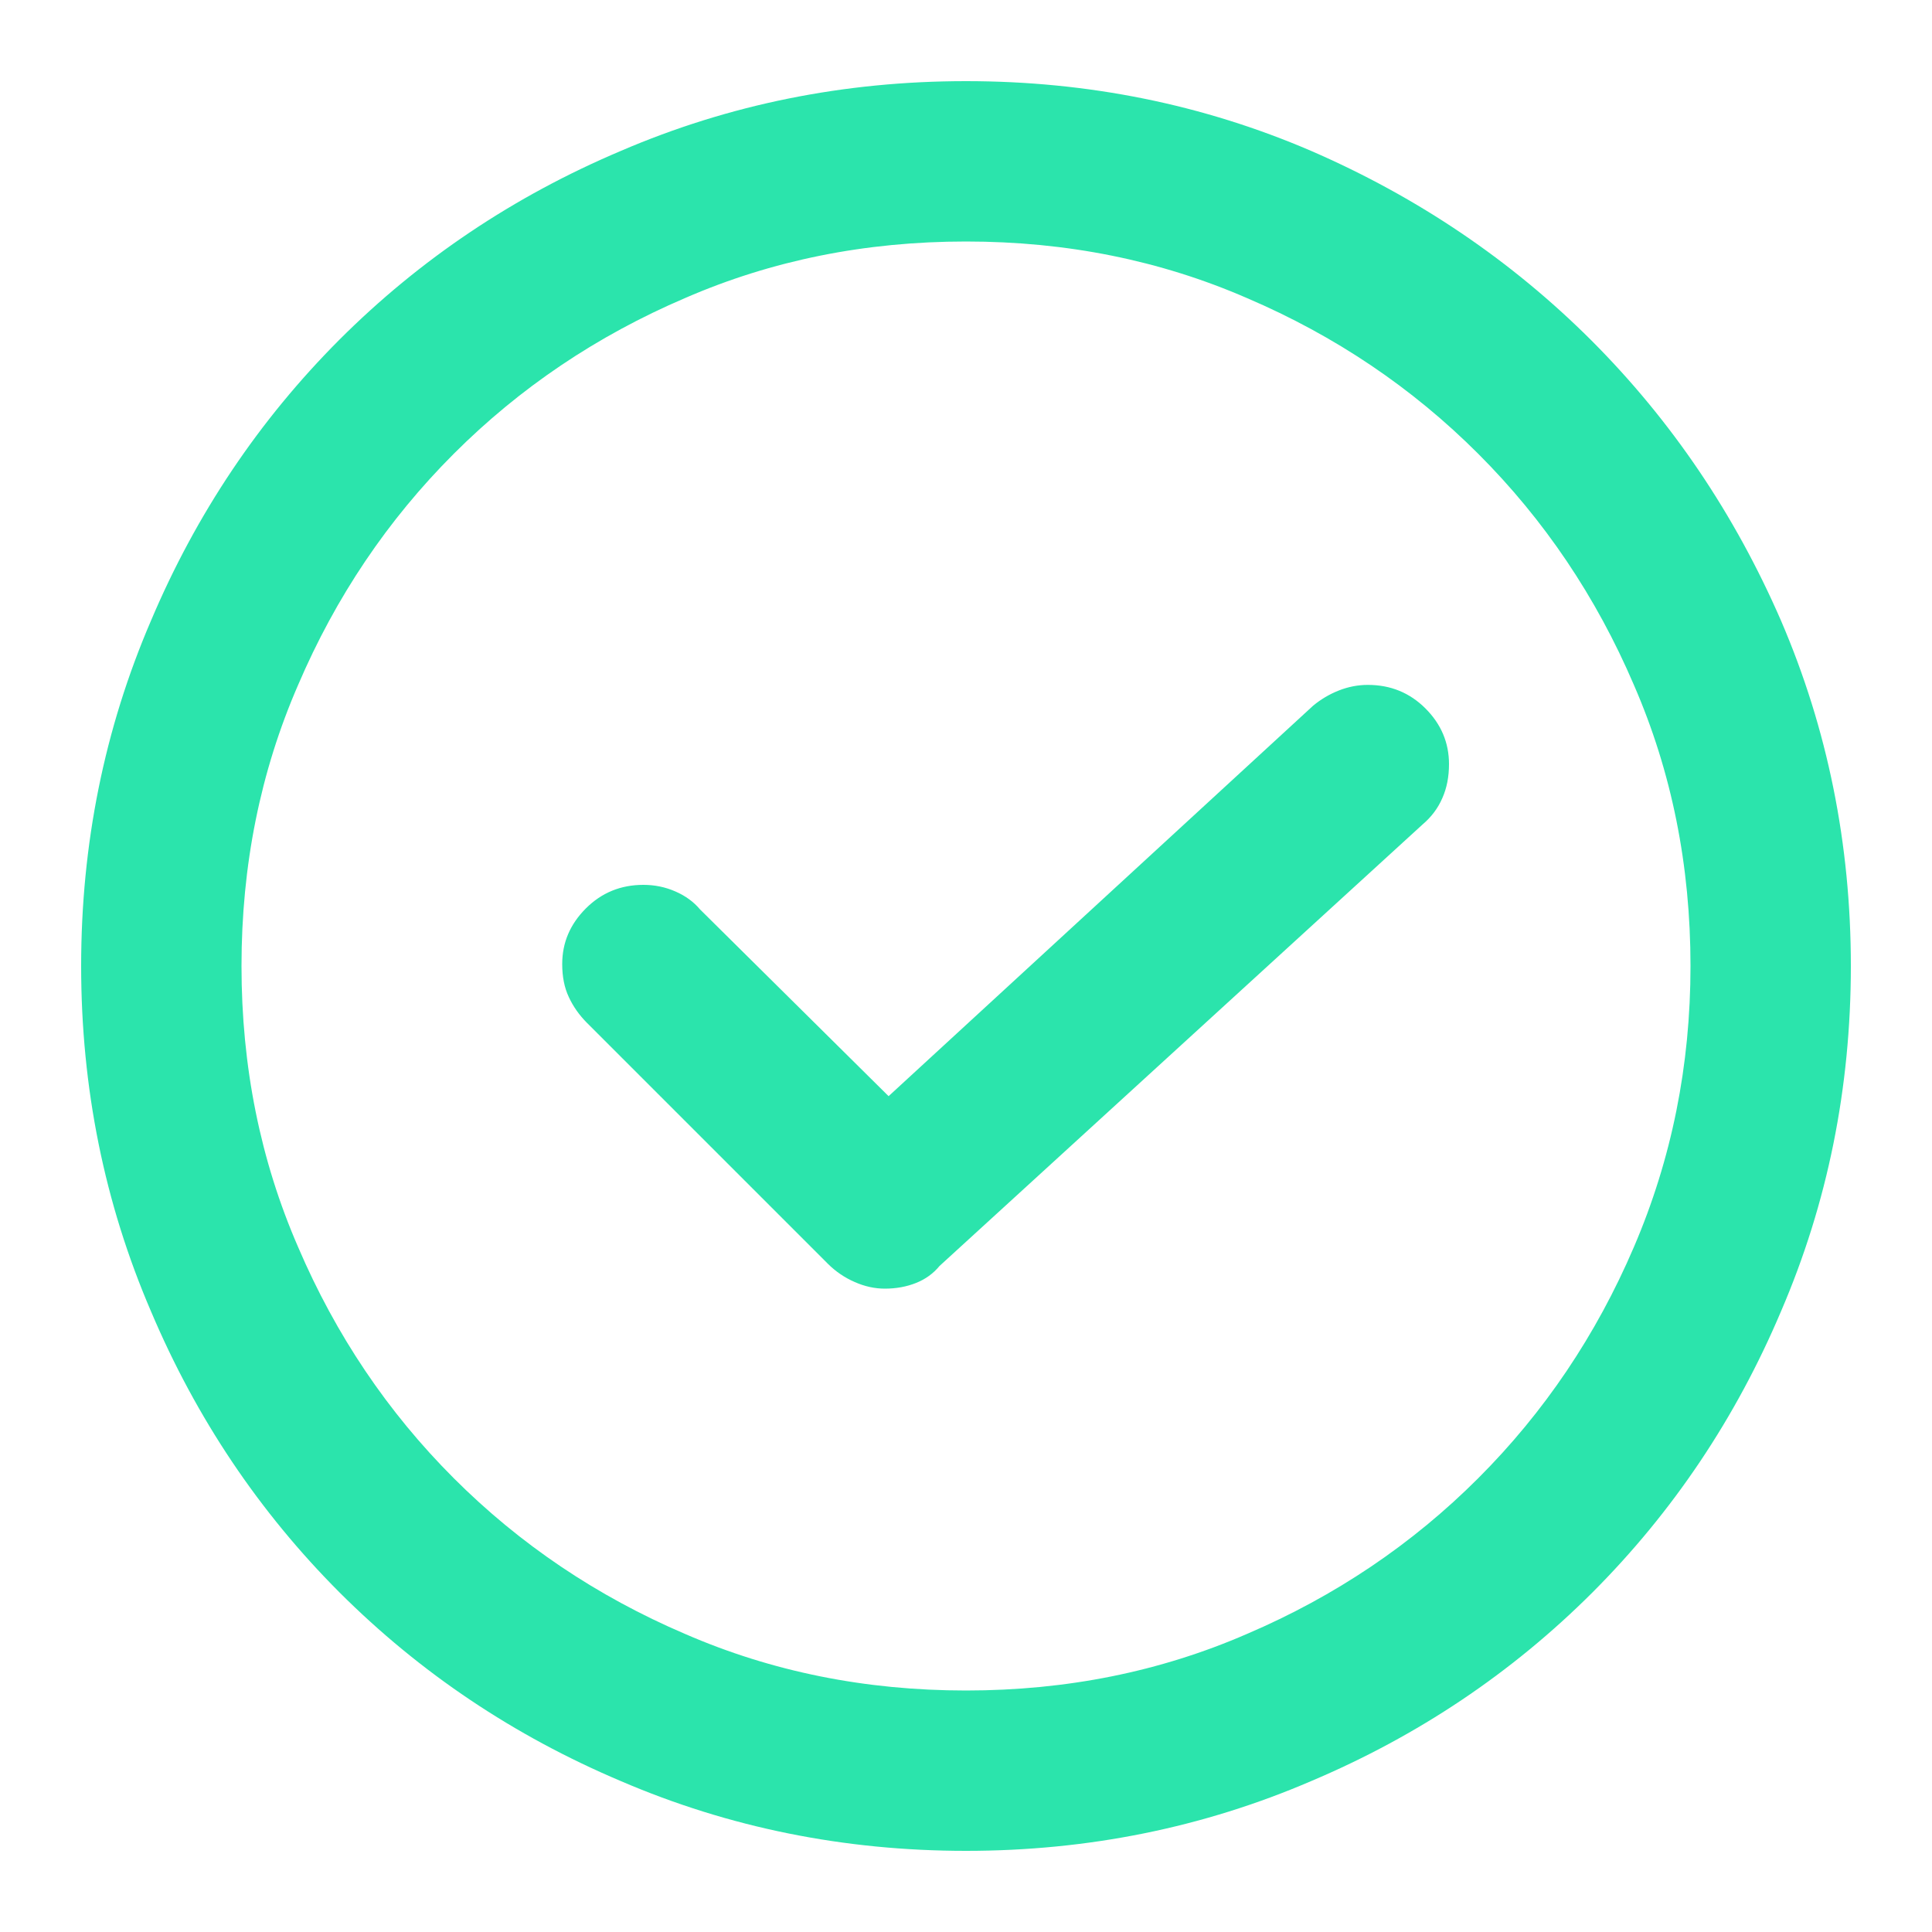 <svg width="16" height="16" viewBox="0 0 16 16" fill="none" xmlns="http://www.w3.org/2000/svg">
<path d="M8 0.672C6.99 0.672 6.036 0.865 5.141 1.25C4.255 1.625 3.479 2.146 2.812 2.812C2.146 3.479 1.625 4.255 1.25 5.141C0.865 6.036 0.672 6.99 0.672 8C0.672 9.01 0.865 9.964 1.25 10.859C1.625 11.745 2.146 12.521 2.812 13.188C3.479 13.854 4.255 14.375 5.141 14.75C6.036 15.135 6.99 15.328 8 15.328C9.01 15.328 9.964 15.135 10.859 14.75C11.745 14.375 12.521 13.854 13.188 13.188C13.854 12.521 14.375 11.745 14.75 10.859C15.135 9.964 15.328 9.01 15.328 8C15.328 6.99 15.135 6.036 14.75 5.141C14.365 4.255 13.841 3.482 13.18 2.82C12.518 2.159 11.745 1.635 10.859 1.25C9.964 0.865 9.01 0.672 8 0.672ZM8 14C7.167 14 6.391 13.844 5.672 13.531C4.943 13.219 4.305 12.789 3.758 12.242C3.211 11.695 2.781 11.057 2.469 10.328C2.156 9.609 2 8.833 2 8C2 7.167 2.156 6.391 2.469 5.672C2.781 4.943 3.211 4.305 3.758 3.758C4.305 3.211 4.943 2.781 5.672 2.469C6.391 2.156 7.167 2 8 2C8.833 2 9.609 2.156 10.328 2.469C11.057 2.781 11.695 3.211 12.242 3.758C12.789 4.305 13.219 4.943 13.531 5.672C13.844 6.391 14 7.167 14 8C14 8.823 13.844 9.599 13.531 10.328C13.219 11.057 12.789 11.695 12.242 12.242C11.695 12.789 11.057 13.219 10.328 13.531C9.609 13.844 8.833 14 8 14ZM10.875 5.844L7.359 9.078L5.797 7.531C5.745 7.469 5.677 7.419 5.594 7.383C5.51 7.346 5.422 7.328 5.328 7.328C5.141 7.328 4.982 7.393 4.852 7.523C4.721 7.654 4.656 7.807 4.656 7.984C4.656 8.089 4.674 8.18 4.711 8.258C4.747 8.336 4.797 8.406 4.859 8.469L6.859 10.469C6.922 10.531 6.995 10.581 7.078 10.617C7.161 10.654 7.245 10.672 7.328 10.672C7.422 10.672 7.508 10.656 7.586 10.625C7.664 10.594 7.729 10.547 7.781 10.484L11.781 6.828C11.854 6.766 11.909 6.693 11.945 6.609C11.982 6.526 12 6.432 12 6.328C12 6.151 11.935 5.997 11.805 5.867C11.675 5.737 11.516 5.672 11.328 5.672C11.245 5.672 11.164 5.688 11.086 5.719C11.008 5.75 10.938 5.792 10.875 5.844Z" fill="#2BE4AC"/>
</svg>
